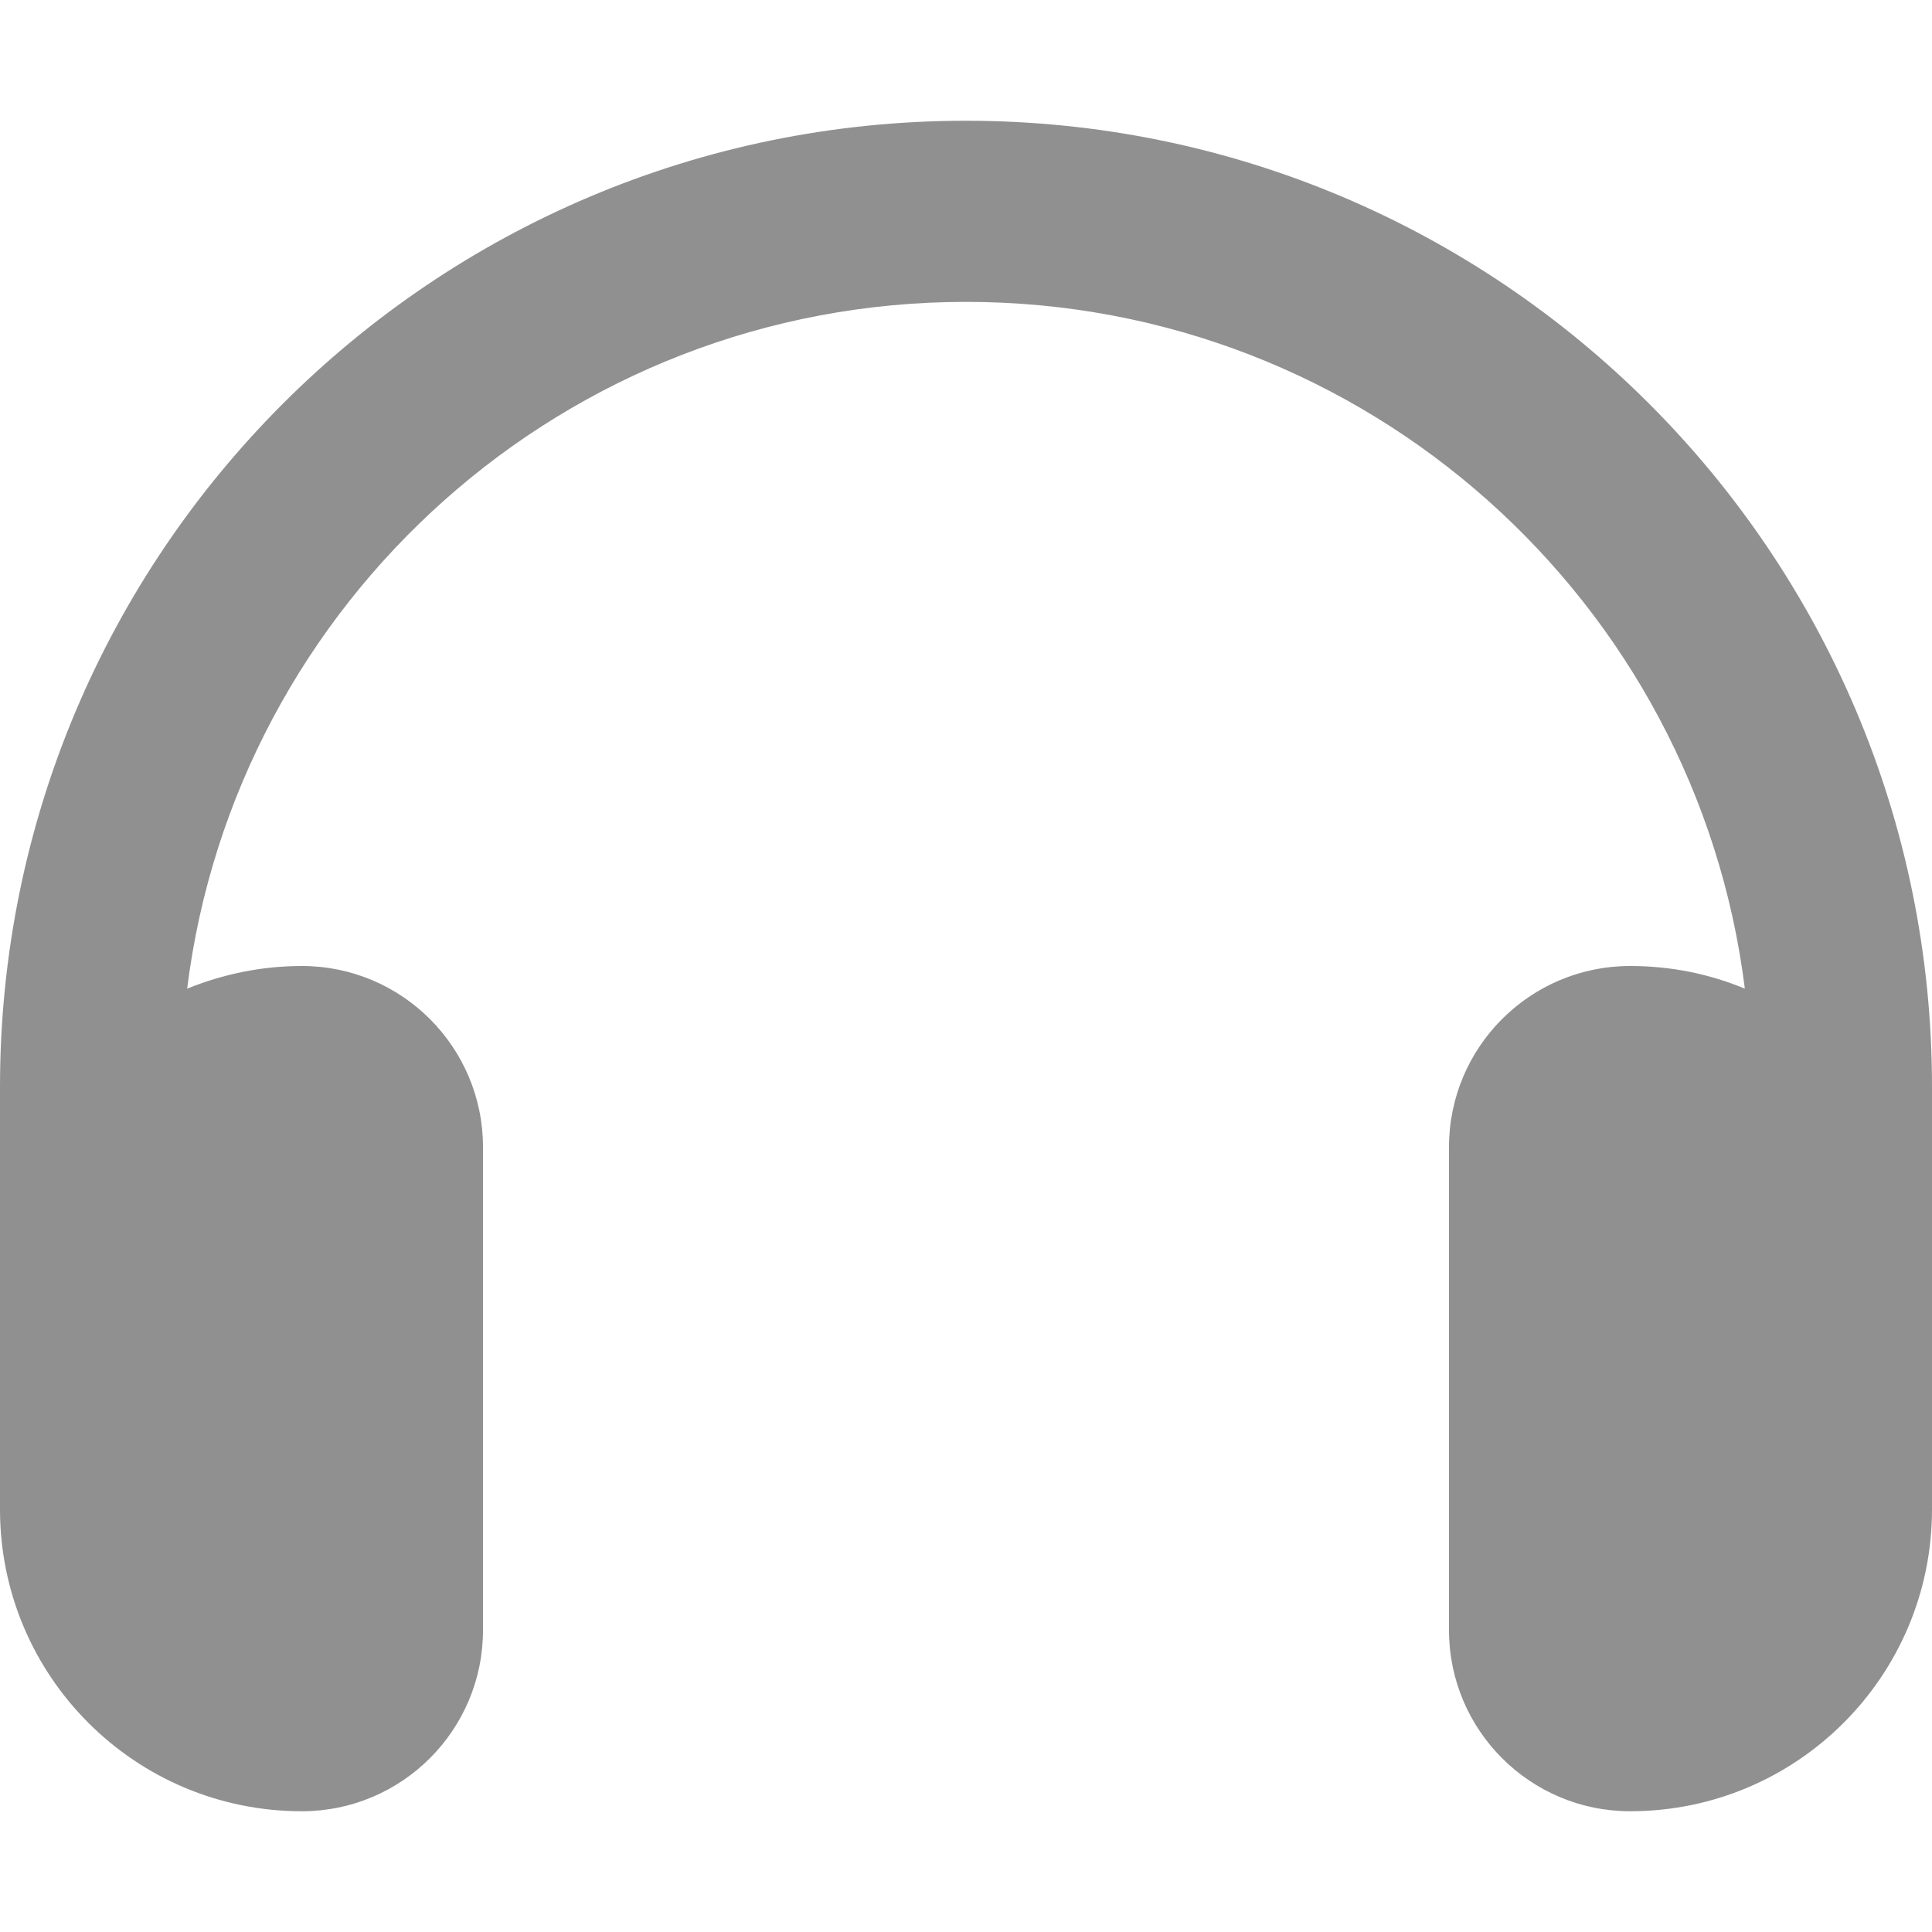 <svg width="18" height="18" fill="none" xmlns="http://www.w3.org/2000/svg" viewBox="0 0 512 512"><!--!Font
    Awesome Free 6.7.2 by @fontawesome - https://fontawesome.com License -
    https://fontawesome.com/license/free Copyright 2025 Fonticons, Inc.-->
    <path
        d="M256 80C149.9 80 62.4 159.4 49.6 262c9.4-3.8 19.6-6 30.4-6c26.5 0 48 21.5 48 48l0 128c0 26.5-21.5 48-48 48c-44.2 0-80-35.8-80-80l0-16 0-48 0-48C0 146.6 114.6 32 256 32s256 114.6 256 256l0 48 0 48 0 16c0 44.2-35.8 80-80 80c-26.5 0-48-21.5-48-48l0-128c0-26.5 21.5-48 48-48c10.8 0 21 2.1 30.4 6C449.6 159.4 362.1 80 256 80z" 
        fill="#919090"
        />
</svg>
